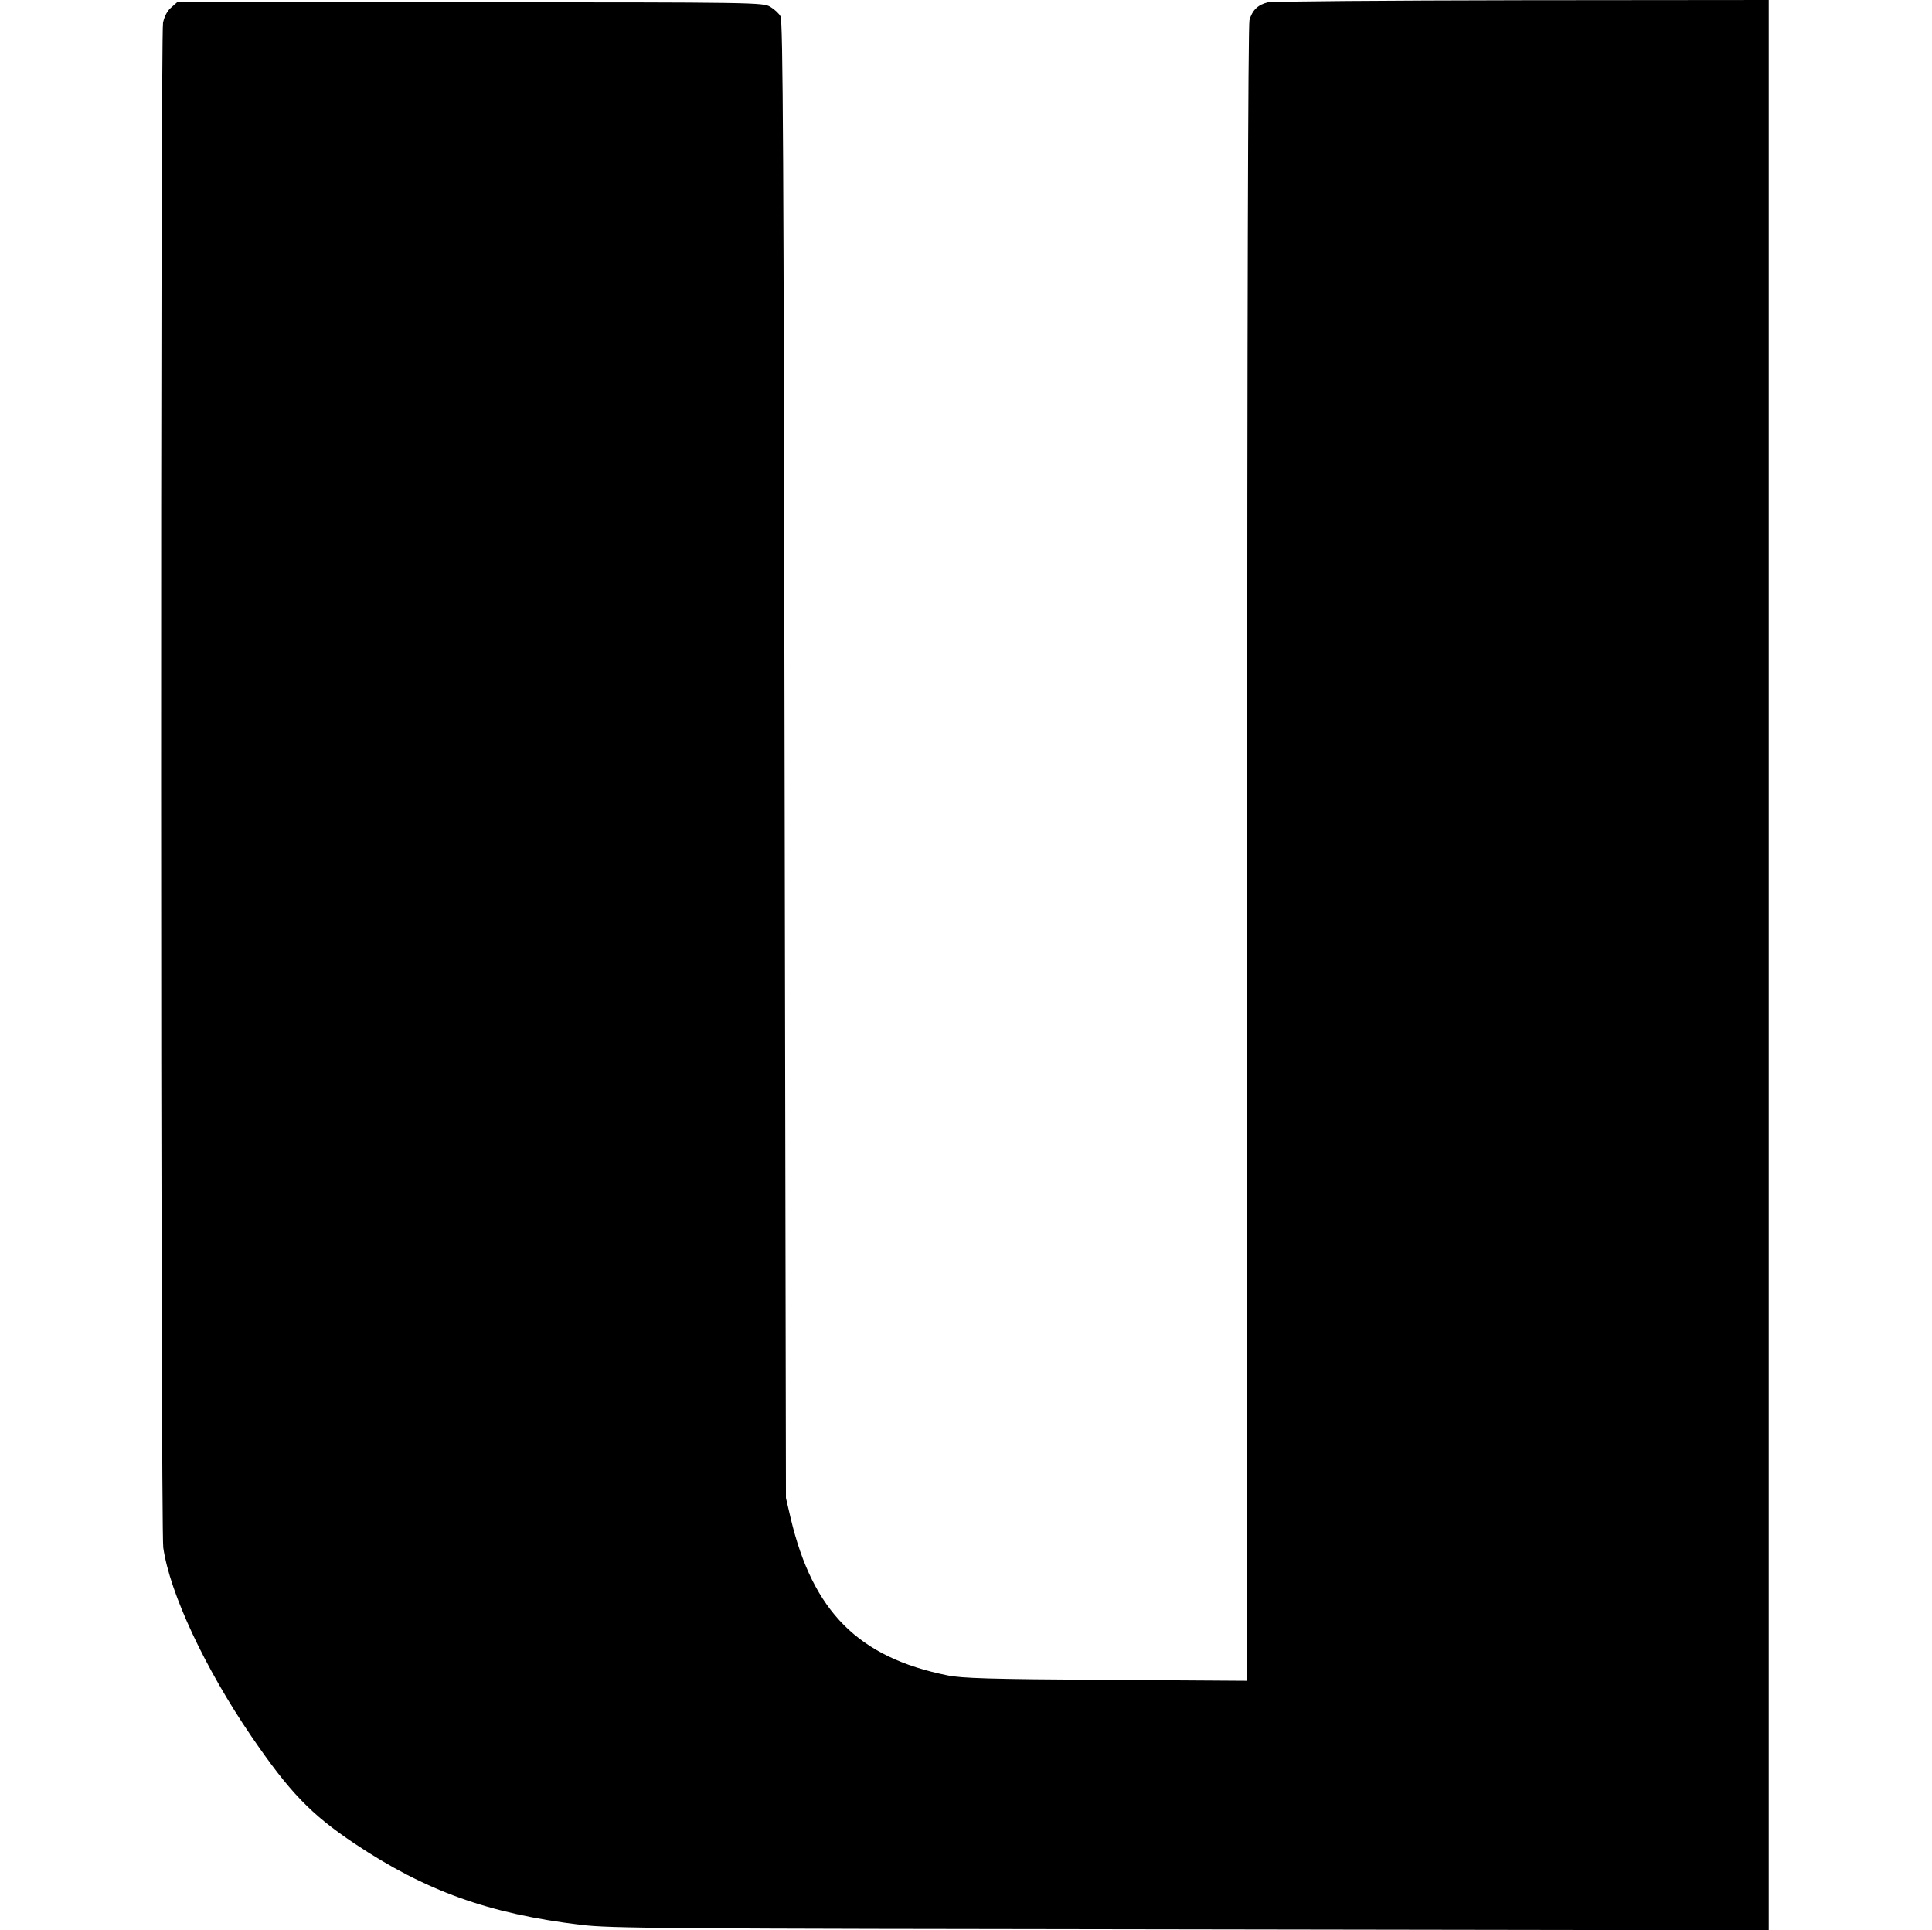 <?xml version="1.0" standalone="no"?>
<!DOCTYPE svg PUBLIC "-//W3C//DTD SVG 20010904//EN"
 "http://www.w3.org/TR/2001/REC-SVG-20010904/DTD/svg10.dtd">
<svg version="1.0" xmlns="http://www.w3.org/2000/svg"
 width="852pt" height="851pt" viewBox="0 0 852 851"
 preserveAspectRatio="xMidYMid meet">

<g transform="translate(0,851) scale(0.1,-0.1)"
fill="#000000" stroke="none">
<path d="M5592 8500 c-44 -10 -70 -35 -82 -79 -6 -24 -10 -1281 -10 -3679 l0
-3643 -622 4 c-512 3 -637 7 -700 20 -392 79 -593 280 -691 692 l-21 90 -6
3255 c-4 2663 -7 3259 -18 3278 -7 13 -28 32 -45 42 -31 19 -62 20 -1324 20
l-1292 0 -26 -23 c-17 -14 -30 -39 -36 -67 -12 -65 -11 -6637 1 -6724 29 -201
184 -532 388 -831 169 -247 262 -344 456 -474 313 -209 592 -309 997 -358 133
-16 346 -17 2692 -20 l2547 -4 0 4256 0 4255 -1087 -1 c-599 -1 -1103 -5
-1121 -9z"/>
</g>
</svg>
